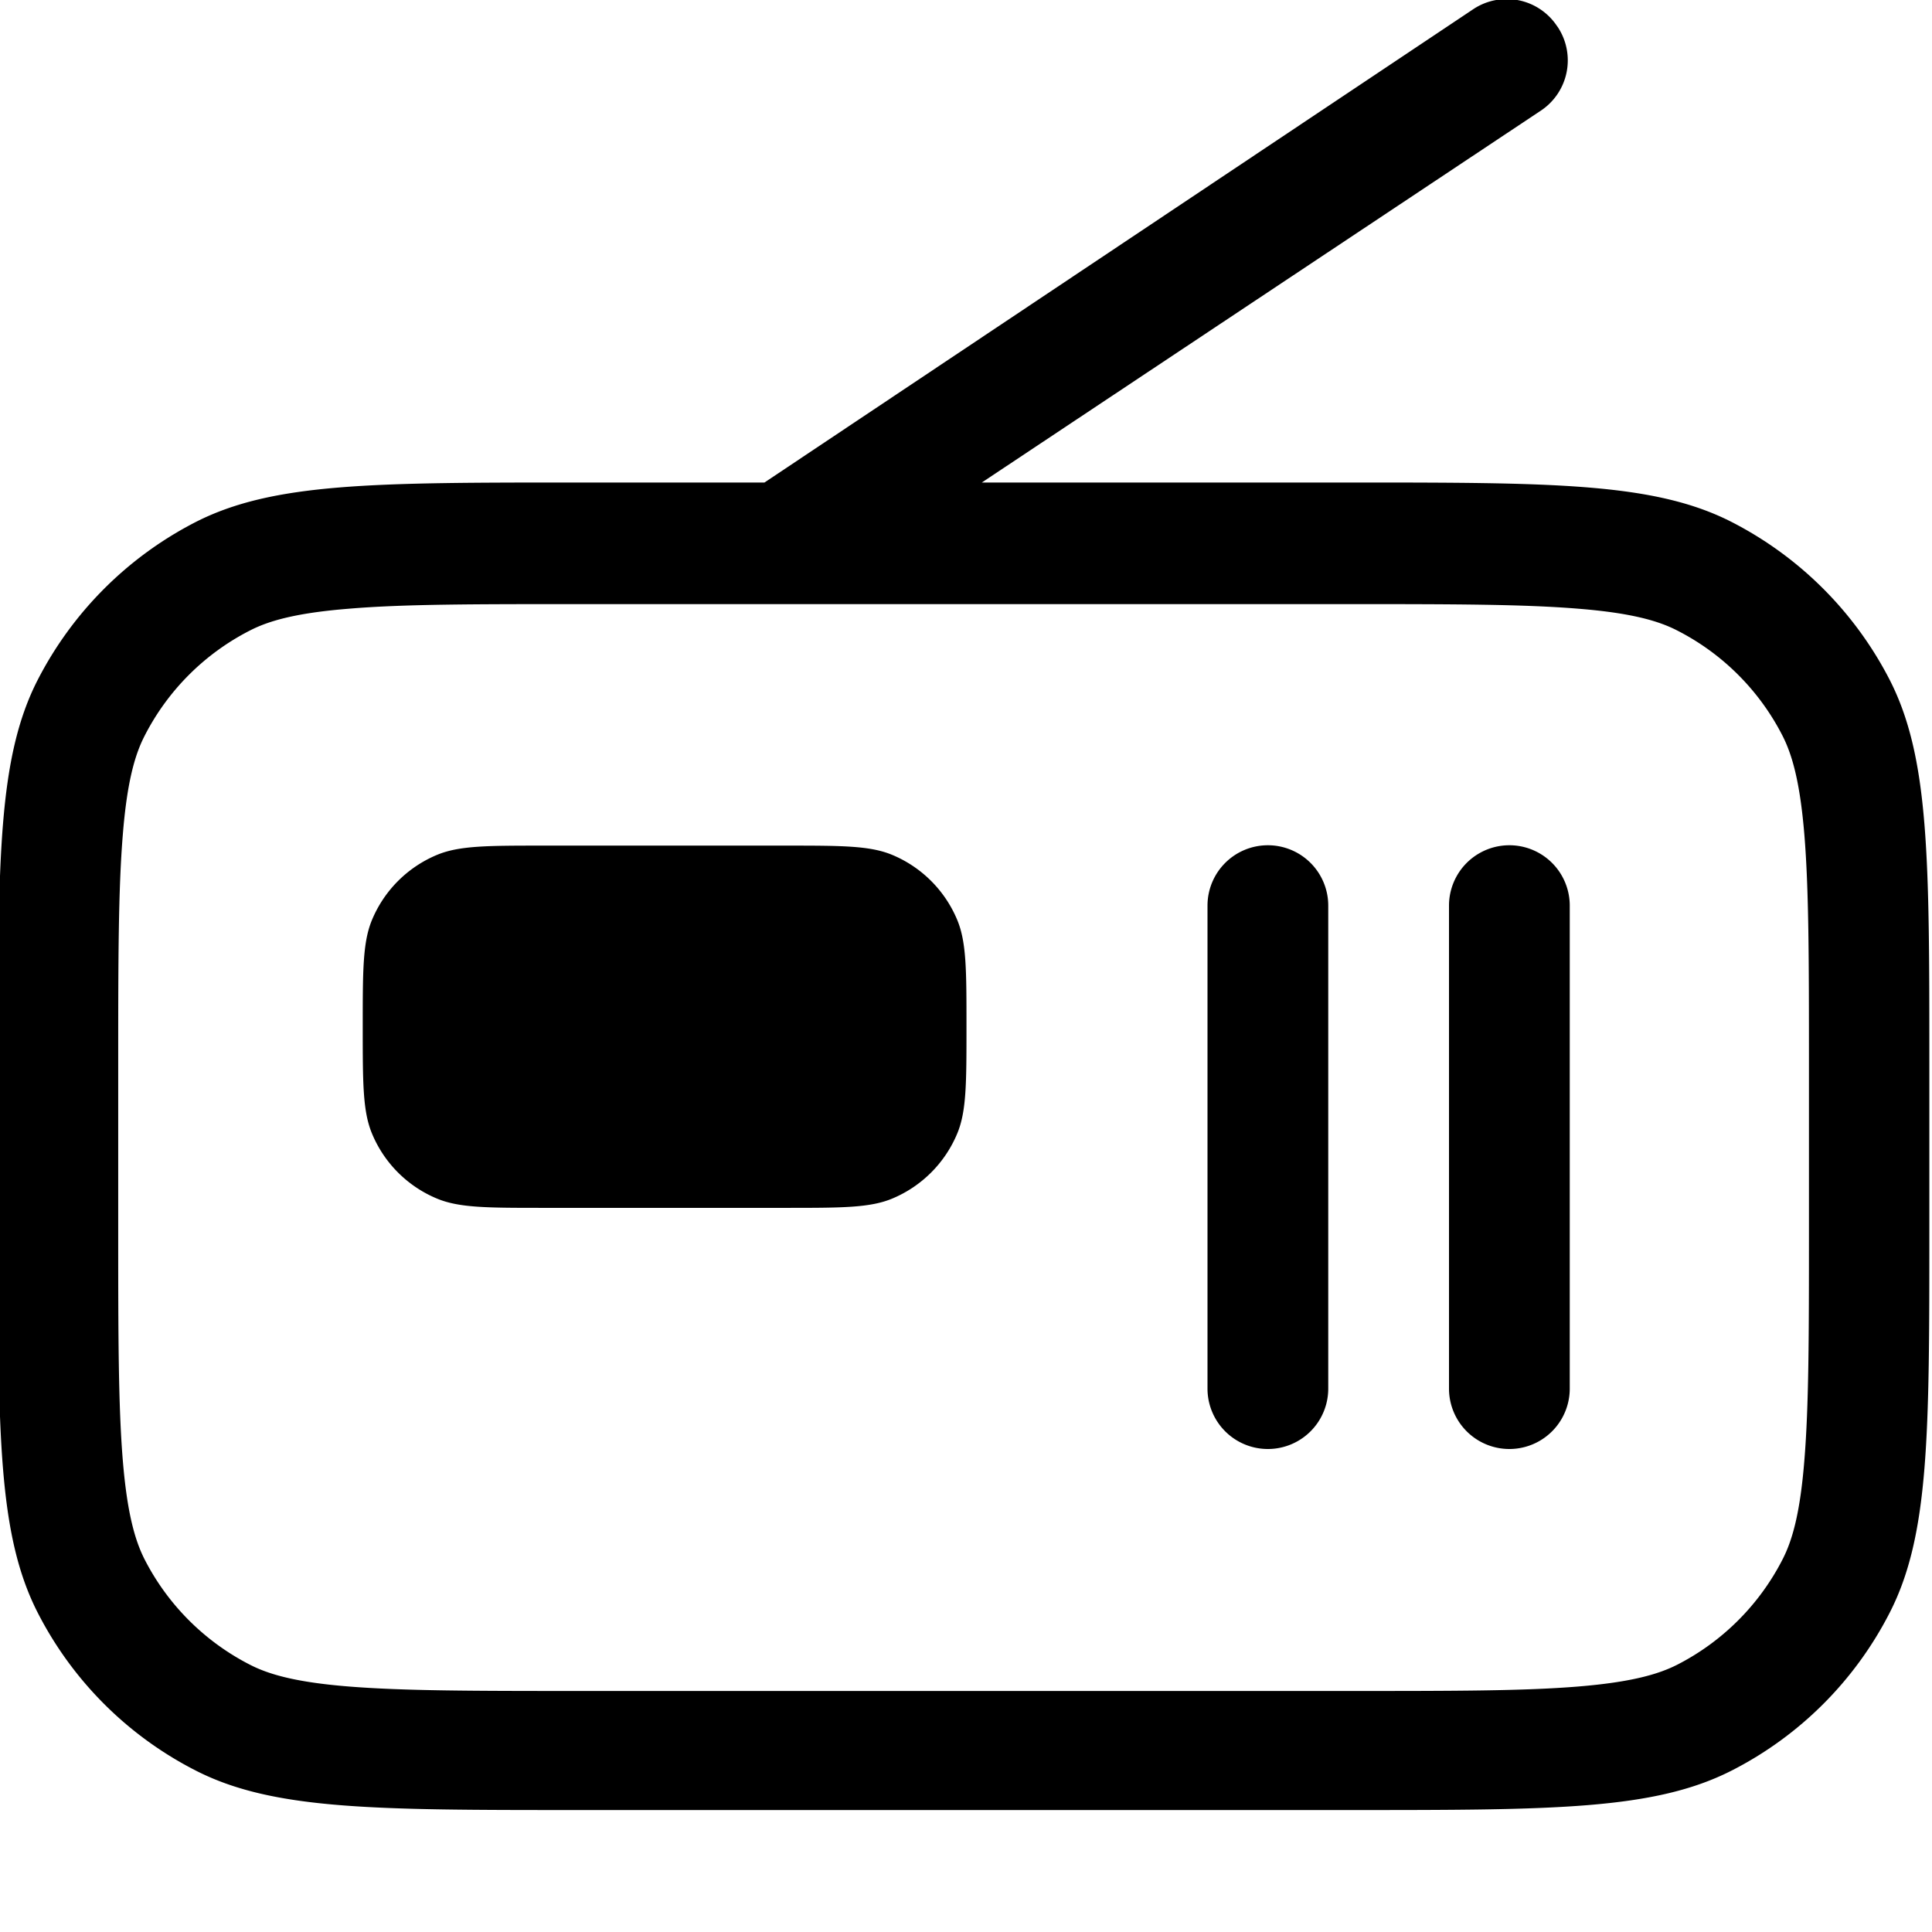 <svg xmlns="http://www.w3.org/2000/svg" width="32" height="32" viewBox="0 0 16 16"><!-- Icon from Qlementine Icons by Olivier Cléro - https://github.com/oclero/qlementine-icons/blob/master/LICENSE --><path fill="currentColor" d="M13 7.5a.5.5 0 0 0-1 0v4a.5.5 0 0 0 1 0zM10.5 7a.5.5 0 0 1 .5.5v4a.5.5 0 0 1-1 0v-4a.5.5 0 0 1 .5-.5m-7.42.62c-.076.184-.076.417-.076.883s0 .699.076.883c.101.245.296.44.541.541c.184.076.417.076.883.076h2c.466 0 .699 0 .883-.076a1 1 0 0 0 .541-.541c.076-.184.076-.417.076-.883s0-.699-.076-.883a1 1 0 0 0-.541-.541c-.184-.076-.417-.076-.883-.076h-2c-.466 0-.699 0-.883.076a1 1 0 0 0-.541.541"/><path fill="currentColor" fill-rule="evenodd" d="M12.9.223a.5.5 0 0 1-.139.693l-4.63 3.08h3.05c1.68 0 2.52 0 3.16.327a3.02 3.02 0 0 1 1.31 1.31c.327.642.327 1.48.327 3.16v1.4c0 1.68 0 2.52-.327 3.16a3 3 0 0 1-1.31 1.31c-.642.327-1.48.327-3.16.327h-6.4c-1.68 0-2.52 0-3.16-.327a3 3 0 0 1-1.31-1.31c-.327-.642-.327-1.48-.327-3.16v-1.4c0-1.68 0-2.52.327-3.16a3.02 3.02 0 0 1 1.31-1.31c.642-.327 1.48-.327 3.16-.327h1.55l5.87-3.92a.5.5 0 0 1 .693.139zm-8.12 4.78c-.857 0-1.44 0-1.89.038c-.438.035-.663.1-.819.18a2 2 0 0 0-.874.874c-.08.156-.145.38-.18.819c-.037.45-.038 1.03-.038 1.89v1.4c0 .857.001 1.44.038 1.89c.036.438.101.663.18.819c.192.376.498.682.874.874c.156.08.381.145.819.18c.45.036 1.03.037 1.89.037h6.4c.857 0 1.44 0 1.89-.037c.438-.036.663-.101.819-.18c.376-.192.682-.498.874-.874c.08-.156.145-.381.18-.82c.037-.45.038-1.03.038-1.89v-1.4c0-.856-.001-1.44-.038-1.89c-.036-.437-.101-.662-.18-.818a2 2 0 0 0-.874-.874c-.156-.08-.381-.145-.819-.18c-.45-.037-1.03-.038-1.89-.038z" clip-rule="evenodd"/></svg>